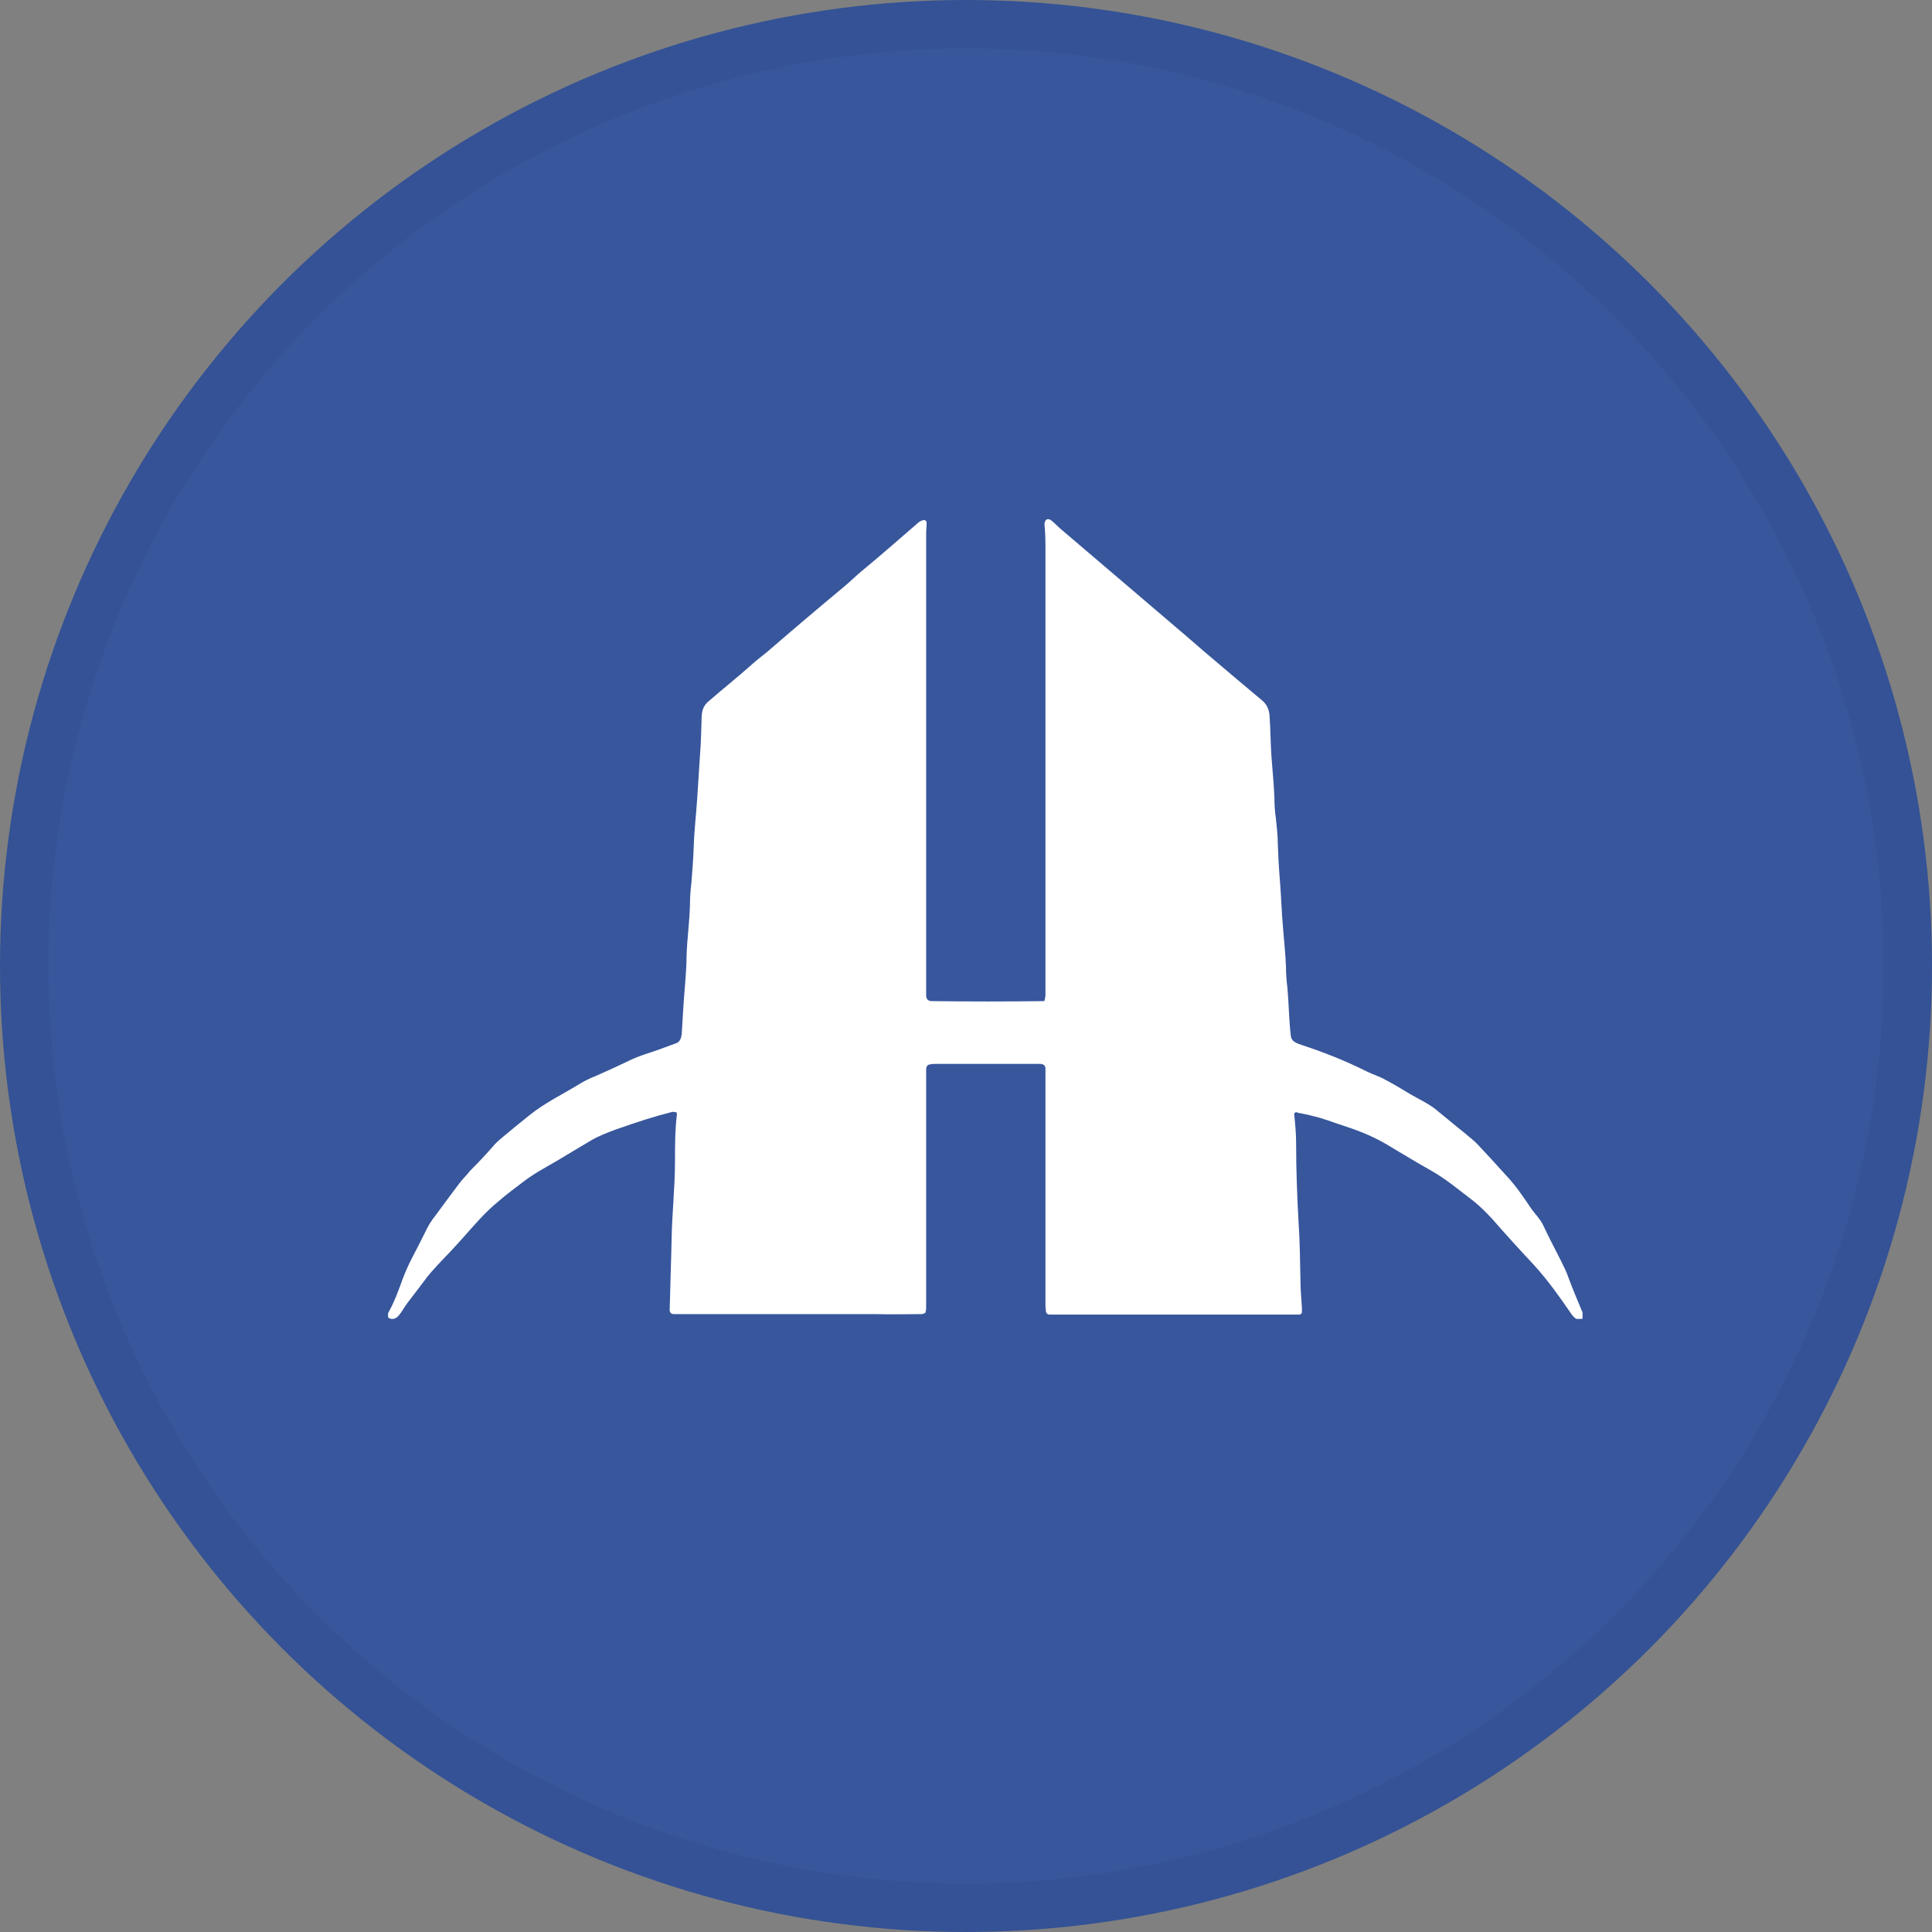 <svg width="40" height="40" viewBox="0 0 40 40" fill="none" xmlns="http://www.w3.org/2000/svg">
<rect x="0" y="0" width="40" height="40" fill="#808080" stroke="none"/>
<circle cx="20" cy="20" r="20" fill="#37569C"/>
<g clip-path="url(#clip0_18695_29012)">
<path d="M26.845 23.027C26.845 23.027 26.795 23.027 26.795 23.067C26.815 23.267 26.835 23.467 26.835 23.677C26.835 24.227 26.855 24.757 26.885 25.297C26.915 25.737 26.915 26.137 26.925 26.537C26.925 26.717 26.945 26.897 26.955 27.077C26.955 27.107 26.955 27.137 26.955 27.167C26.955 27.197 26.925 27.217 26.895 27.217C26.755 27.217 26.615 27.217 26.475 27.217C25.395 27.217 24.275 27.217 23.095 27.217C22.645 27.217 22.185 27.217 21.725 27.217C21.695 27.217 21.665 27.197 21.655 27.157C21.655 27.127 21.645 27.077 21.645 27.027C21.645 25.517 21.645 23.997 21.645 22.447C21.645 22.337 21.645 22.227 21.645 22.127C21.645 22.007 21.525 22.027 21.445 22.027C20.765 22.027 20.075 22.027 19.385 22.027C19.335 22.027 19.295 22.027 19.255 22.037C19.165 22.047 19.175 22.137 19.175 22.197C19.175 23.867 19.175 25.487 19.175 27.047C19.175 27.087 19.175 27.127 19.165 27.157C19.165 27.167 19.165 27.177 19.145 27.187C19.125 27.197 19.105 27.207 19.075 27.207C18.805 27.207 18.475 27.217 18.095 27.207C16.755 27.207 15.375 27.207 13.955 27.207C13.895 27.207 13.865 27.177 13.865 27.117C13.875 26.647 13.895 26.157 13.905 25.647C13.915 25.107 13.975 24.577 13.975 24.037C13.975 23.717 13.975 23.397 14.015 23.067C14.015 23.047 14.015 23.027 13.985 23.027C13.955 23.017 13.925 23.017 13.895 23.027C13.575 23.107 13.195 23.227 12.745 23.387C12.525 23.467 12.365 23.537 12.245 23.607C11.995 23.757 11.755 23.897 11.525 24.037C11.285 24.177 11.055 24.297 10.835 24.467C10.665 24.597 10.485 24.727 10.315 24.877C10.045 25.097 9.825 25.357 9.595 25.617C9.465 25.757 9.345 25.897 9.205 26.037C8.985 26.267 8.845 26.427 8.785 26.517C8.675 26.667 8.555 26.817 8.435 26.977C8.365 27.067 8.325 27.157 8.255 27.237C8.225 27.277 8.175 27.307 8.125 27.307C8.045 27.307 7.995 27.257 8.035 27.187C8.165 26.957 8.255 26.707 8.345 26.457C8.405 26.307 8.465 26.167 8.535 26.037C8.625 25.867 8.715 25.687 8.815 25.487C8.865 25.377 8.935 25.267 9.015 25.167C9.185 24.937 9.345 24.717 9.505 24.507C9.565 24.427 9.635 24.357 9.695 24.287C9.715 24.257 9.745 24.227 9.775 24.197C9.925 24.047 10.065 23.897 10.205 23.737C10.245 23.687 10.315 23.617 10.415 23.537C10.595 23.387 10.775 23.237 10.965 23.087C11.275 22.837 11.645 22.657 11.975 22.457C12.085 22.387 12.205 22.327 12.335 22.277C12.565 22.177 12.825 22.057 13.095 21.927C13.165 21.897 13.235 21.867 13.325 21.837C13.545 21.767 13.765 21.687 14.005 21.597C14.085 21.567 14.105 21.477 14.115 21.407C14.135 21.057 14.155 20.707 14.185 20.367C14.195 20.197 14.215 19.997 14.215 19.787C14.225 19.437 14.275 19.097 14.285 18.737C14.285 18.587 14.295 18.437 14.315 18.277C14.335 18.027 14.355 17.767 14.365 17.487C14.375 17.167 14.415 16.847 14.435 16.527C14.455 16.197 14.475 15.887 14.495 15.597C14.515 15.377 14.515 15.147 14.525 14.917C14.525 14.737 14.545 14.617 14.685 14.507C14.985 14.247 15.275 14.017 15.555 13.767C15.665 13.667 15.785 13.577 15.895 13.487C16.415 13.037 16.945 12.587 17.475 12.147C17.595 12.047 17.705 11.937 17.825 11.837C18.235 11.497 18.625 11.157 19.005 10.827C19.035 10.797 19.095 10.767 19.135 10.767C19.165 10.767 19.185 10.797 19.185 10.827C19.185 10.897 19.175 10.977 19.175 11.057C19.175 14.347 19.175 17.527 19.175 20.607C19.175 20.687 19.215 20.727 19.295 20.727C20.065 20.737 20.835 20.737 21.605 20.727C21.605 20.727 21.625 20.727 21.625 20.717C21.635 20.677 21.645 20.637 21.645 20.597C21.645 17.467 21.645 14.407 21.645 11.427C21.645 11.237 21.645 11.047 21.625 10.857C21.625 10.777 21.675 10.717 21.755 10.767C21.825 10.817 21.885 10.887 21.955 10.947C22.775 11.647 23.635 12.377 24.535 13.147C24.655 13.247 24.775 13.357 24.905 13.467C25.365 13.857 25.765 14.197 26.125 14.497C26.225 14.577 26.275 14.687 26.285 14.817C26.305 15.107 26.305 15.387 26.325 15.677C26.345 15.957 26.375 16.237 26.385 16.507C26.385 16.657 26.395 16.807 26.415 16.937C26.435 17.127 26.455 17.297 26.455 17.467C26.465 17.707 26.475 17.937 26.495 18.177C26.525 18.527 26.535 18.907 26.565 19.227C26.585 19.497 26.615 19.747 26.625 20.017C26.625 20.157 26.635 20.307 26.655 20.457C26.685 20.787 26.685 21.117 26.725 21.447C26.735 21.557 26.835 21.597 26.955 21.637C27.415 21.787 27.865 21.967 28.305 22.187C28.425 22.247 28.565 22.287 28.685 22.357C28.855 22.447 29.025 22.547 29.205 22.657C29.375 22.757 29.575 22.847 29.735 22.977C29.945 23.147 30.145 23.317 30.335 23.467C30.425 23.547 30.525 23.617 30.605 23.707C30.785 23.897 30.975 24.107 31.175 24.327C31.375 24.537 31.545 24.787 31.705 25.027C31.785 25.137 31.885 25.237 31.945 25.357C32.065 25.617 32.195 25.857 32.315 26.097C32.375 26.217 32.435 26.337 32.475 26.457C32.565 26.697 32.665 26.937 32.775 27.197C32.795 27.237 32.785 27.277 32.755 27.307C32.685 27.377 32.575 27.267 32.535 27.207C32.295 26.857 32.055 26.517 31.765 26.197C31.465 25.877 31.175 25.557 30.895 25.237C30.765 25.097 30.635 24.967 30.495 24.857C30.205 24.637 29.935 24.407 29.615 24.227C29.345 24.077 29.085 23.917 28.815 23.757C28.495 23.557 28.185 23.427 27.845 23.317C27.725 23.277 27.605 23.237 27.495 23.197C27.375 23.157 27.275 23.127 27.185 23.107C27.075 23.077 26.965 23.057 26.865 23.037L26.845 23.027Z" fill="white"/>
</g>
<circle cx="20" cy="20" r="19.5" stroke="black" stroke-opacity="0.05"/>
<defs>
<clipPath id="clip0_18695_29012">
<rect width="24.73" height="16.57" fill="white" transform="translate(8.035 10.737)"/>
</clipPath>
</defs>
</svg>
